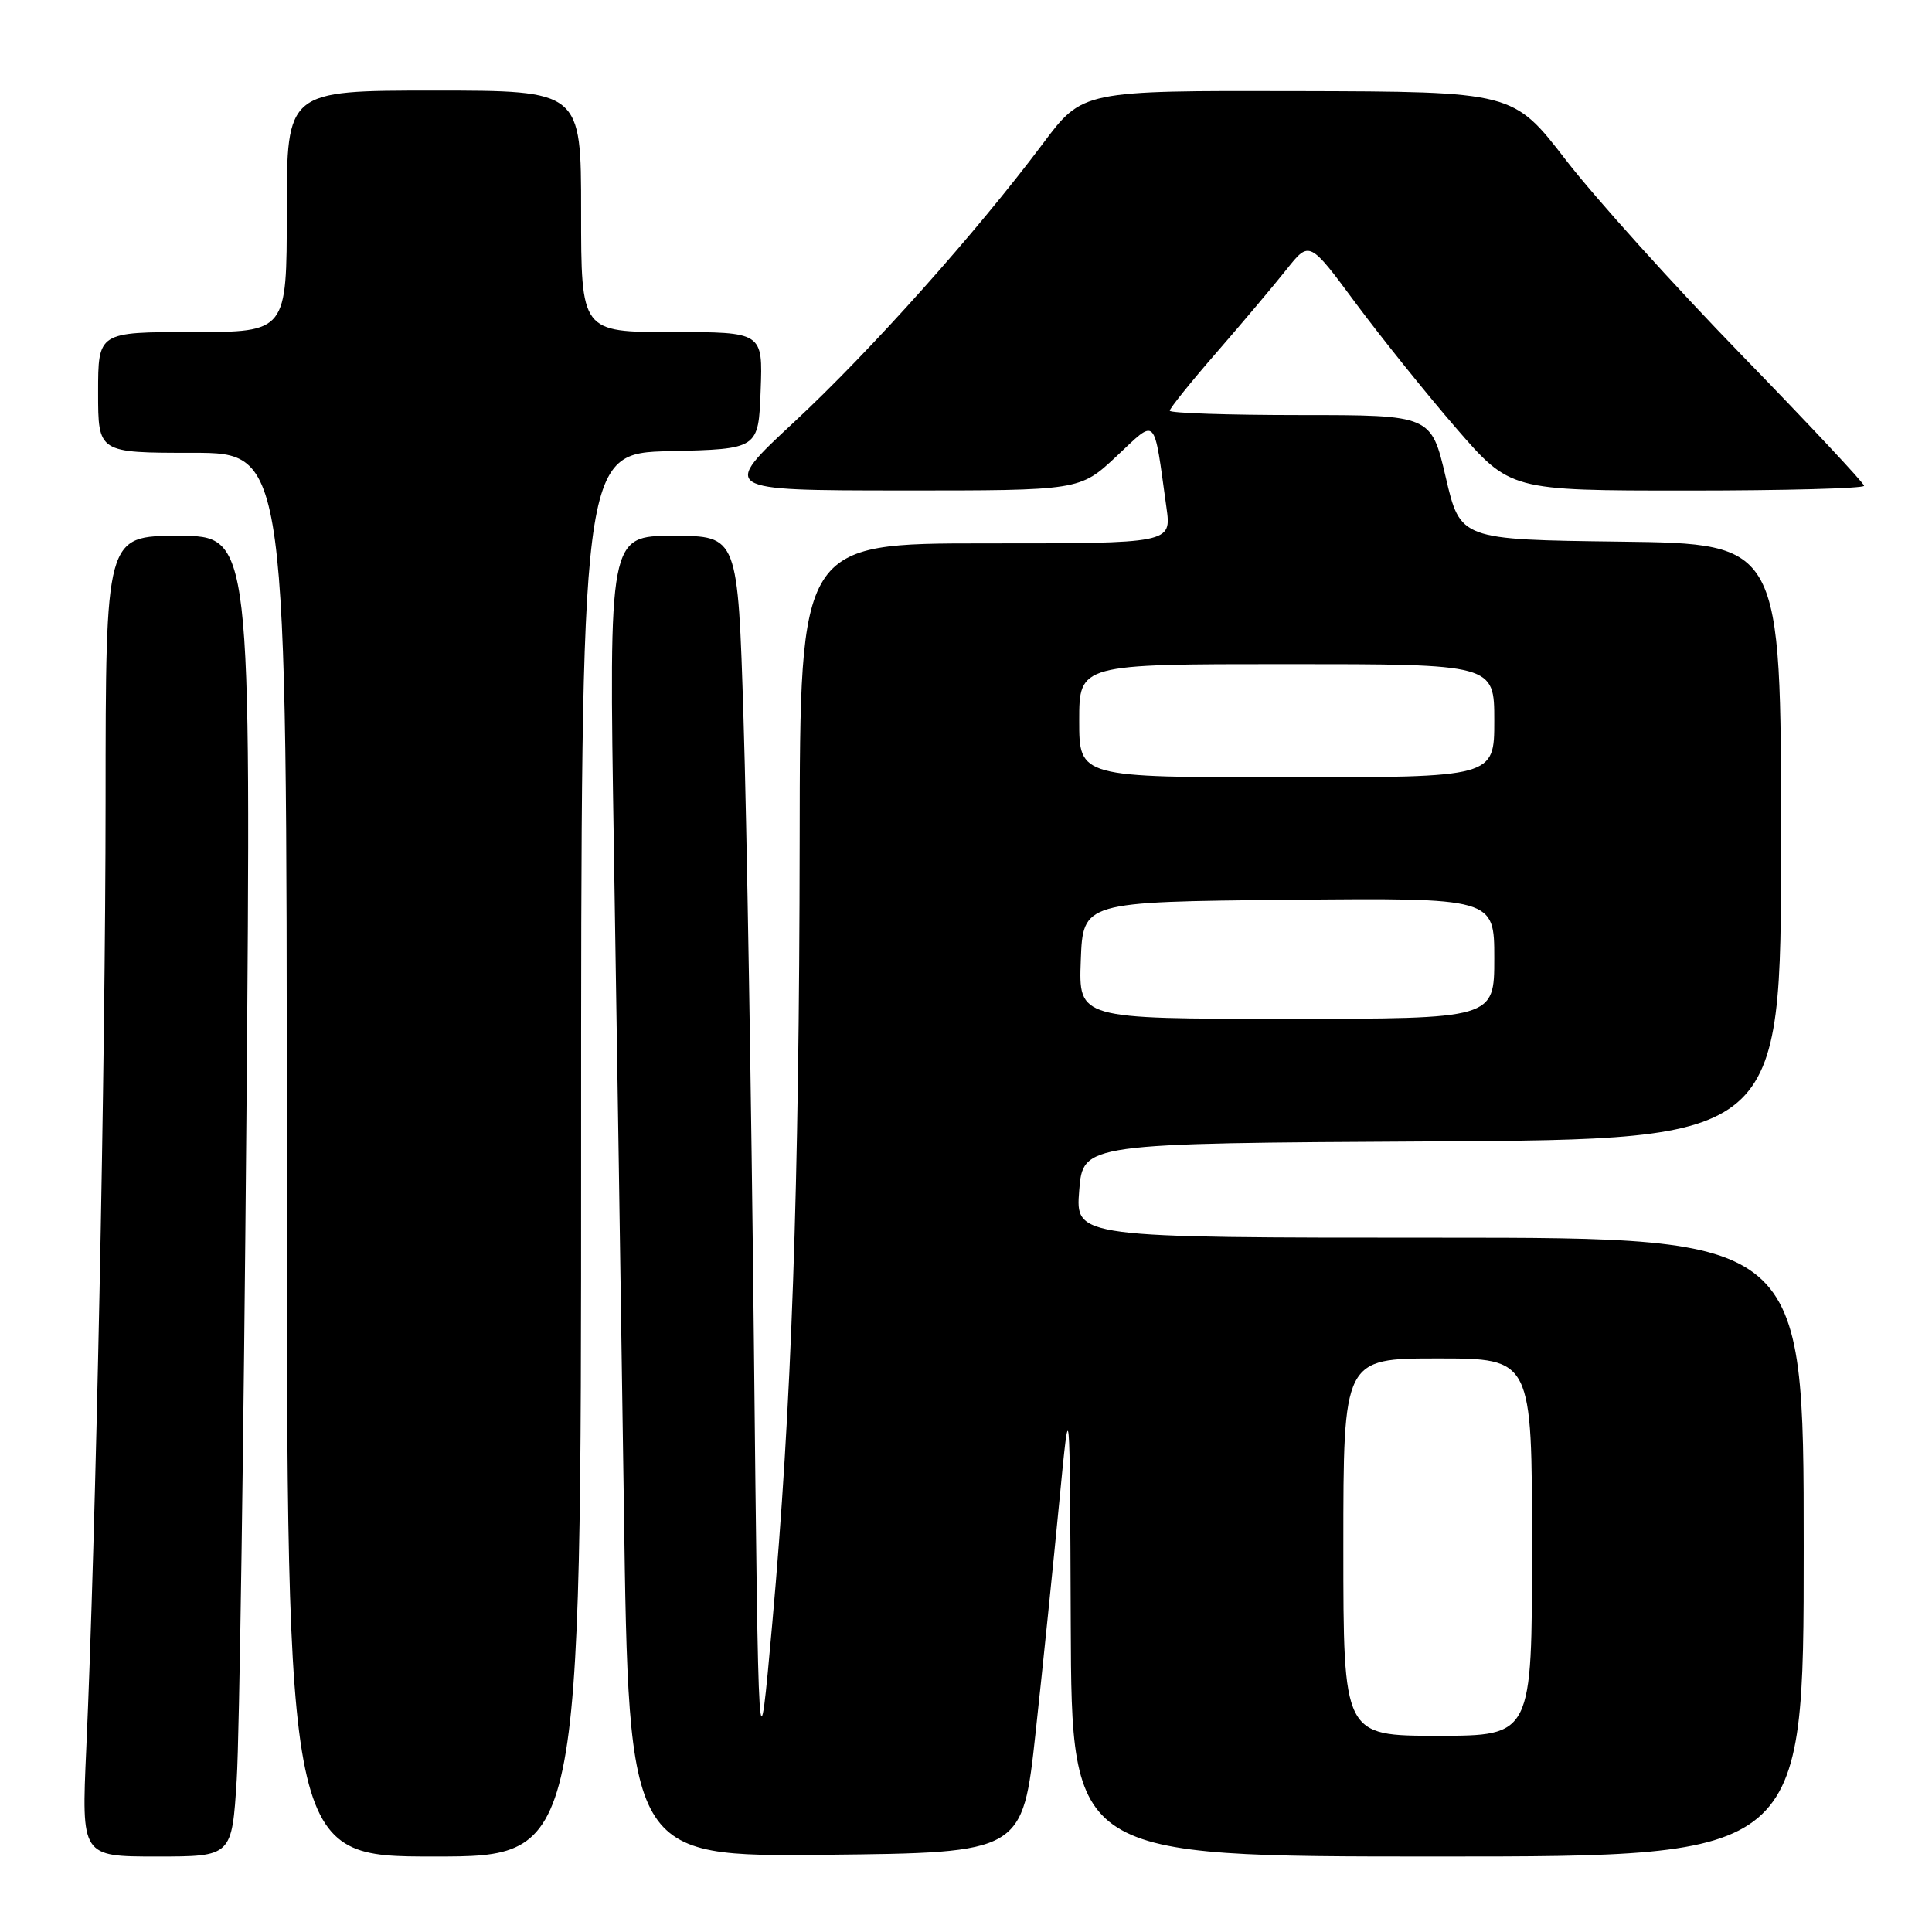 <?xml version="1.0" encoding="UTF-8" standalone="no"?>
<!DOCTYPE svg PUBLIC "-//W3C//DTD SVG 1.1//EN" "http://www.w3.org/Graphics/SVG/1.1/DTD/svg11.dtd" >
<svg xmlns="http://www.w3.org/2000/svg" xmlns:xlink="http://www.w3.org/1999/xlink" version="1.1" viewBox="0 0 256 256">
 <g >
 <path fill="currentColor"
d=" M 31.37 235.75 C 31.72 230.11 32.29 190.74 32.65 148.25 C 33.29 71.00 33.29 71.00 23.64 71.00 C 14.00 71.00 14.00 71.00 13.99 106.25 C 13.98 140.84 12.70 203.60 11.43 231.75 C 10.79 246.00 10.79 246.00 20.76 246.00 C 30.73 246.00 30.73 246.00 31.37 235.75 Z  M 77.00 153.03 C 77.00 60.06 77.00 60.06 88.75 59.78 C 100.50 59.50 100.50 59.50 100.79 51.75 C 101.08 44.00 101.08 44.00 89.04 44.00 C 77.00 44.00 77.00 44.00 77.00 28.00 C 77.00 12.00 77.00 12.00 57.50 12.00 C 38.00 12.00 38.00 12.00 38.00 28.00 C 38.00 44.00 38.00 44.00 25.50 44.00 C 13.00 44.00 13.00 44.00 13.00 52.00 C 13.00 60.00 13.00 60.00 25.50 60.00 C 38.00 60.00 38.00 60.00 38.00 153.00 C 38.00 246.00 38.00 246.00 57.50 246.00 C 77.00 246.00 77.00 246.00 77.00 153.03 Z  M 137.23 229.50 C 138.19 220.70 139.59 206.97 140.36 199.00 C 141.76 184.50 141.76 184.50 141.88 215.25 C 142.00 246.00 142.00 246.00 190.50 246.00 C 239.00 246.00 239.00 246.00 239.00 205.00 C 239.00 164.00 239.00 164.00 190.75 164.00 C 142.50 164.00 142.50 164.00 143.00 157.75 C 143.50 151.50 143.50 151.50 189.75 151.24 C 236.00 150.98 236.00 150.98 236.00 111.51 C 236.00 72.04 236.00 72.04 214.75 71.77 C 193.50 71.50 193.50 71.50 191.57 63.25 C 189.64 55.00 189.64 55.00 172.32 55.00 C 162.79 55.00 155.00 54.74 155.00 54.42 C 155.00 54.10 157.81 50.60 161.25 46.65 C 164.69 42.69 168.85 37.75 170.50 35.67 C 173.51 31.89 173.51 31.89 179.66 40.20 C 183.05 44.76 189.03 52.21 192.96 56.75 C 200.11 65.00 200.11 65.00 223.55 65.00 C 236.45 65.00 247.00 64.72 247.00 64.37 C 247.00 64.02 239.69 56.21 230.75 47.02 C 221.81 37.82 211.35 26.21 207.50 21.22 C 200.50 12.14 200.50 12.14 171.97 12.07 C 143.45 12.00 143.45 12.00 138.21 19.00 C 129.33 30.86 115.41 46.45 105.22 55.93 C 95.50 64.97 95.50 64.97 119.29 64.99 C 143.09 65.00 143.09 65.00 147.93 60.47 C 153.36 55.39 152.83 54.84 154.56 67.25 C 155.23 72.00 155.23 72.00 130.61 72.00 C 106.00 72.00 106.00 72.00 105.96 111.25 C 105.91 157.41 104.88 186.77 102.34 215.00 C 100.50 235.50 100.50 235.50 99.89 177.50 C 99.56 145.60 98.94 108.59 98.52 95.25 C 97.77 71.00 97.77 71.00 89.22 71.00 C 80.68 71.00 80.68 71.00 81.34 112.25 C 81.71 134.94 82.30 174.32 82.67 199.77 C 83.32 246.03 83.32 246.03 109.41 245.77 C 135.50 245.50 135.50 245.50 137.23 229.50 Z  M 178.00 205.00 C 178.00 180.00 178.00 180.00 190.50 180.00 C 203.00 180.00 203.00 180.00 203.00 205.00 C 203.00 230.00 203.00 230.00 190.50 230.00 C 178.00 230.00 178.00 230.00 178.00 205.00 Z  M 143.21 127.25 C 143.50 119.50 143.50 119.50 170.75 119.23 C 198.00 118.97 198.00 118.97 198.00 126.98 C 198.00 135.00 198.00 135.00 170.46 135.00 C 142.92 135.00 142.92 135.00 143.21 127.25 Z  M 143.00 95.50 C 143.00 88.00 143.00 88.00 170.50 88.00 C 198.00 88.00 198.00 88.00 198.00 95.50 C 198.00 103.00 198.00 103.00 170.50 103.00 C 143.00 103.00 143.00 103.00 143.00 95.50 Z "/>
</g>
</svg>